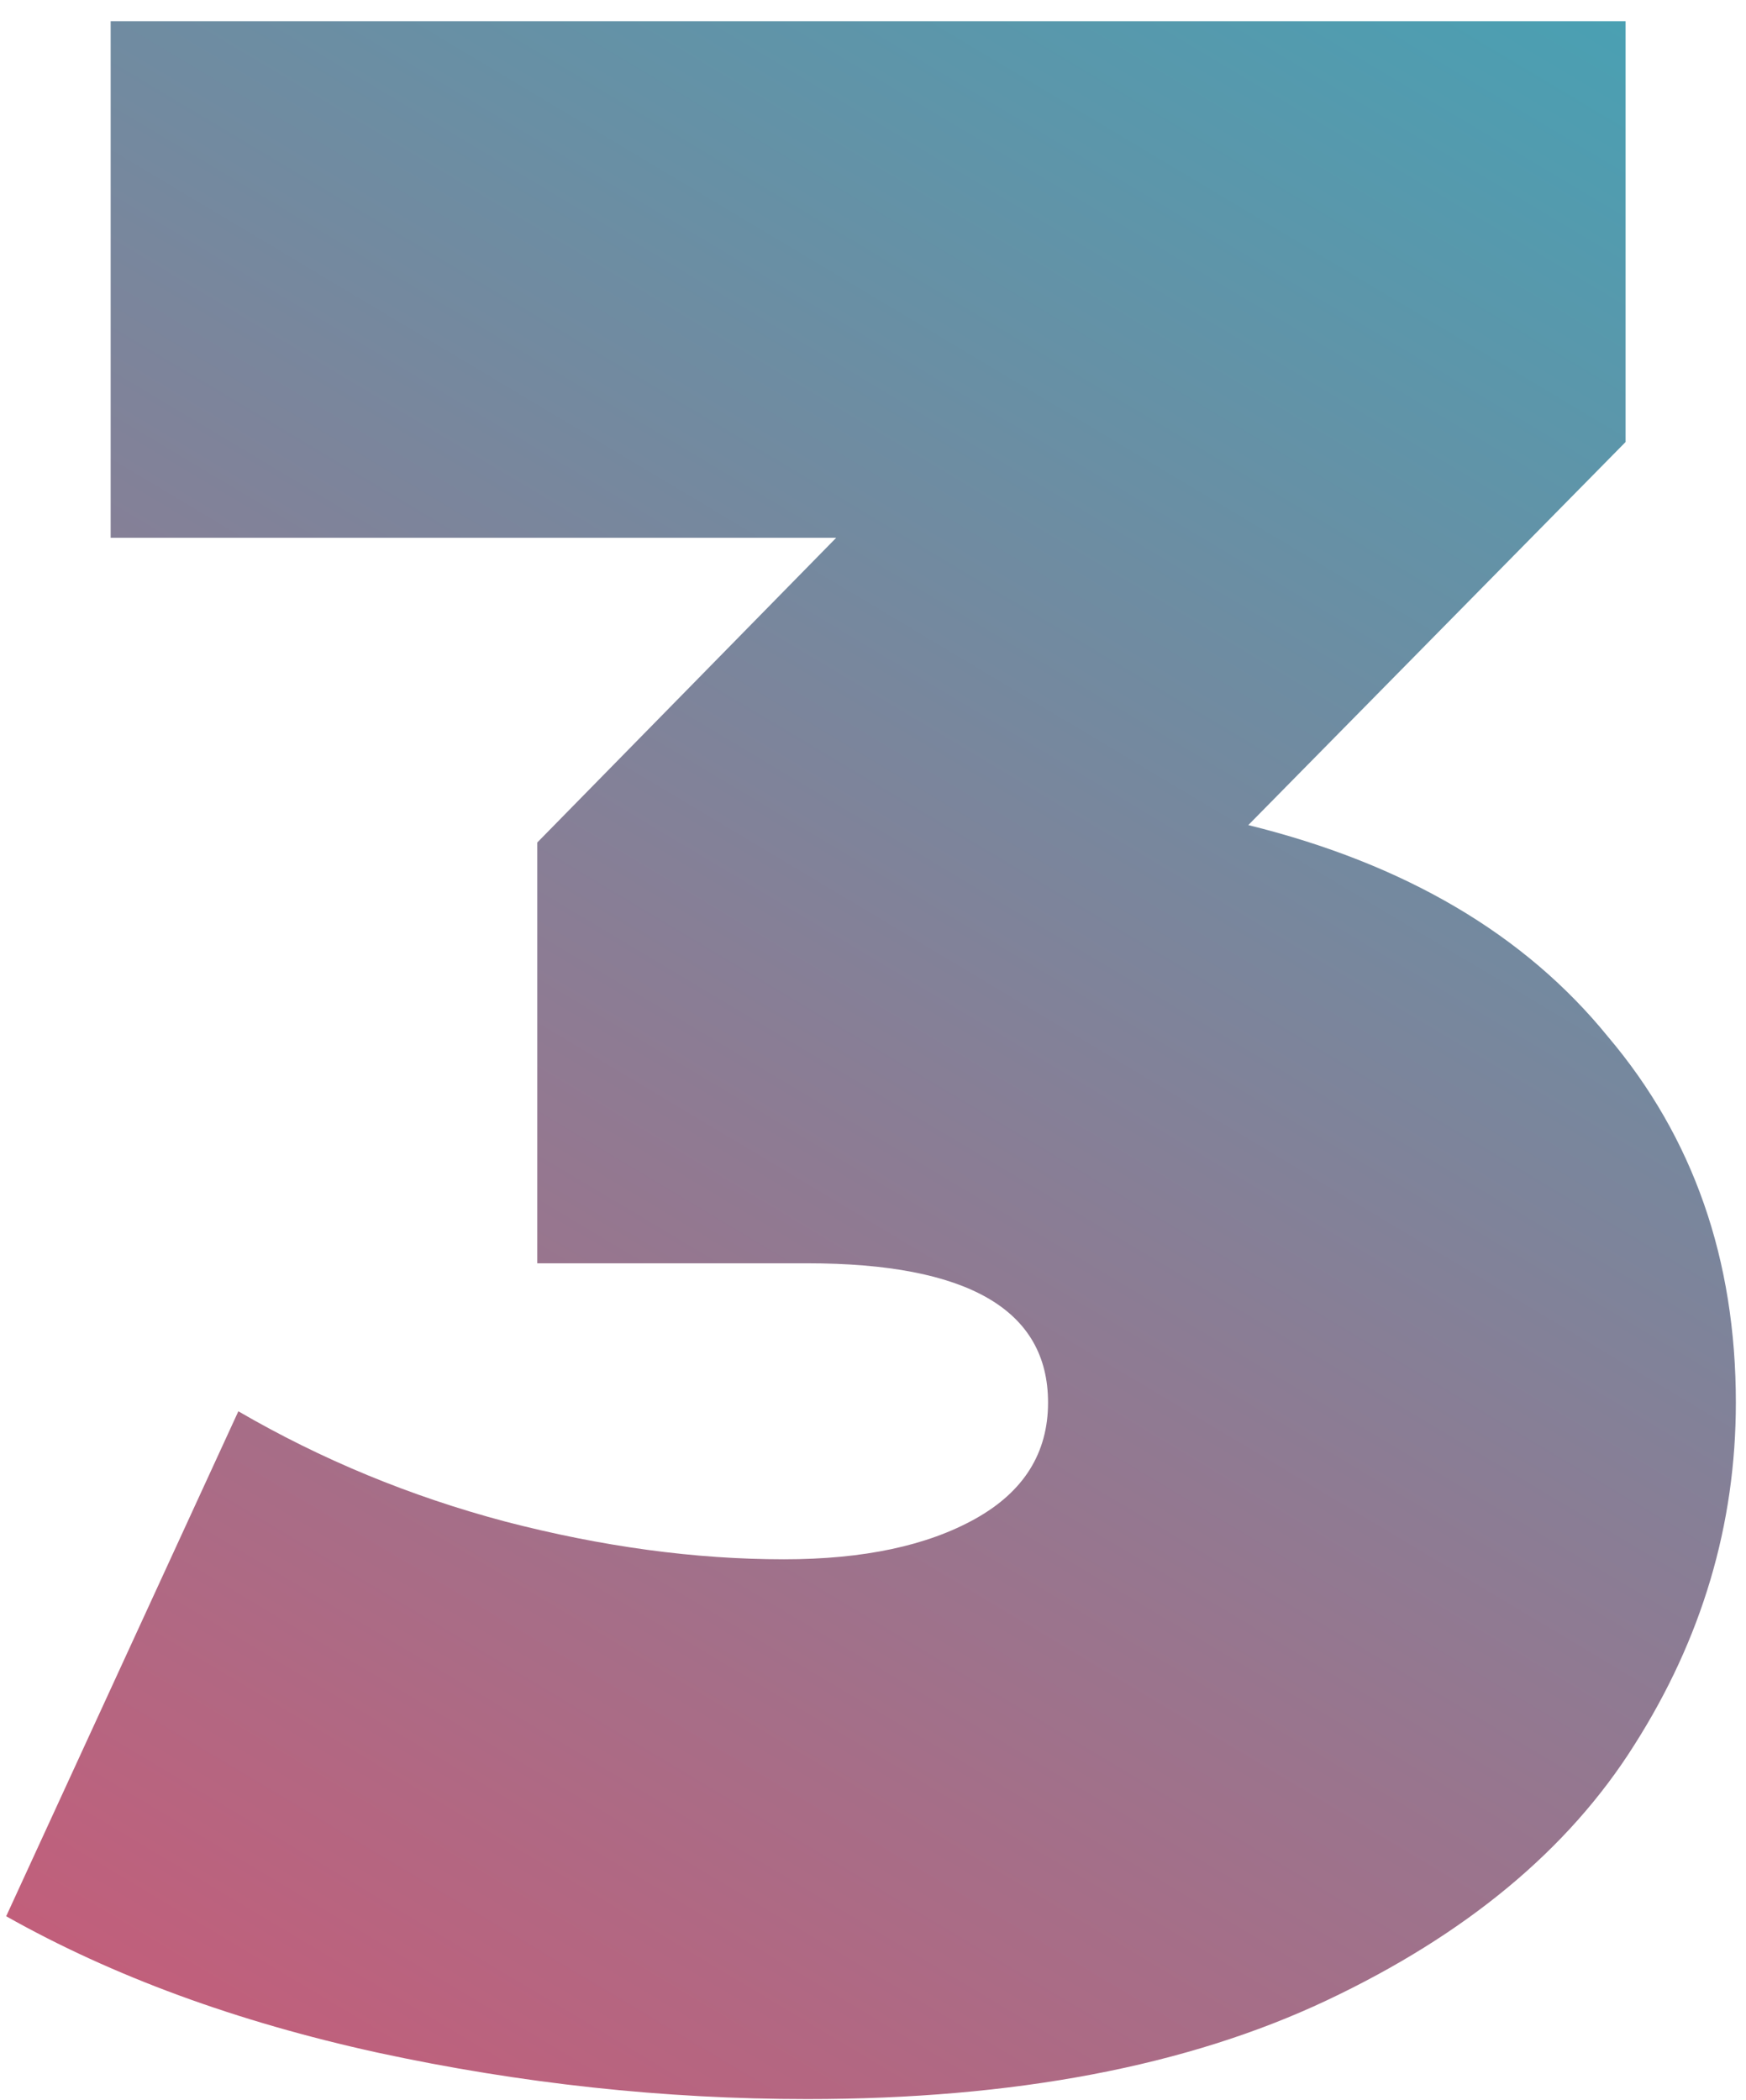 <svg width="74" height="89" viewBox="0 0 74 89" fill="none" xmlns="http://www.w3.org/2000/svg">
<path d="M52.906 34.971C59.548 36.611 64.632 39.604 68.158 43.95C71.766 48.214 73.57 53.38 73.57 59.448C73.57 64.614 72.135 69.452 69.265 73.962C66.477 78.39 62.131 81.998 56.227 84.786C50.323 87.574 42.984 88.968 34.21 88.968C28.142 88.968 22.074 88.312 16.006 87C10.02 85.688 4.772 83.761 0.262 81.219L10.102 59.817C13.628 61.867 17.4 63.425 21.418 64.491C25.518 65.557 29.454 66.09 33.226 66.09C36.588 66.09 39.294 65.516 41.344 64.368C43.394 63.22 44.419 61.58 44.419 59.448C44.419 55.512 41.016 53.544 34.21 53.544H22.771V35.709L35.44 22.794H4.69V0.9H68.896V18.735L52.906 34.971Z" fill="url(#paint0_linear)"/>
<defs>
<linearGradient id="paint0_linear" x1="1" y1="121" x2="103.963" y2="-51.16" gradientUnits="userSpaceOnUse">
<stop stop-color="#E84A69"/>
<stop offset="1" stop-color="#02C7D4"/>
</linearGradient>
</defs>
</svg>
